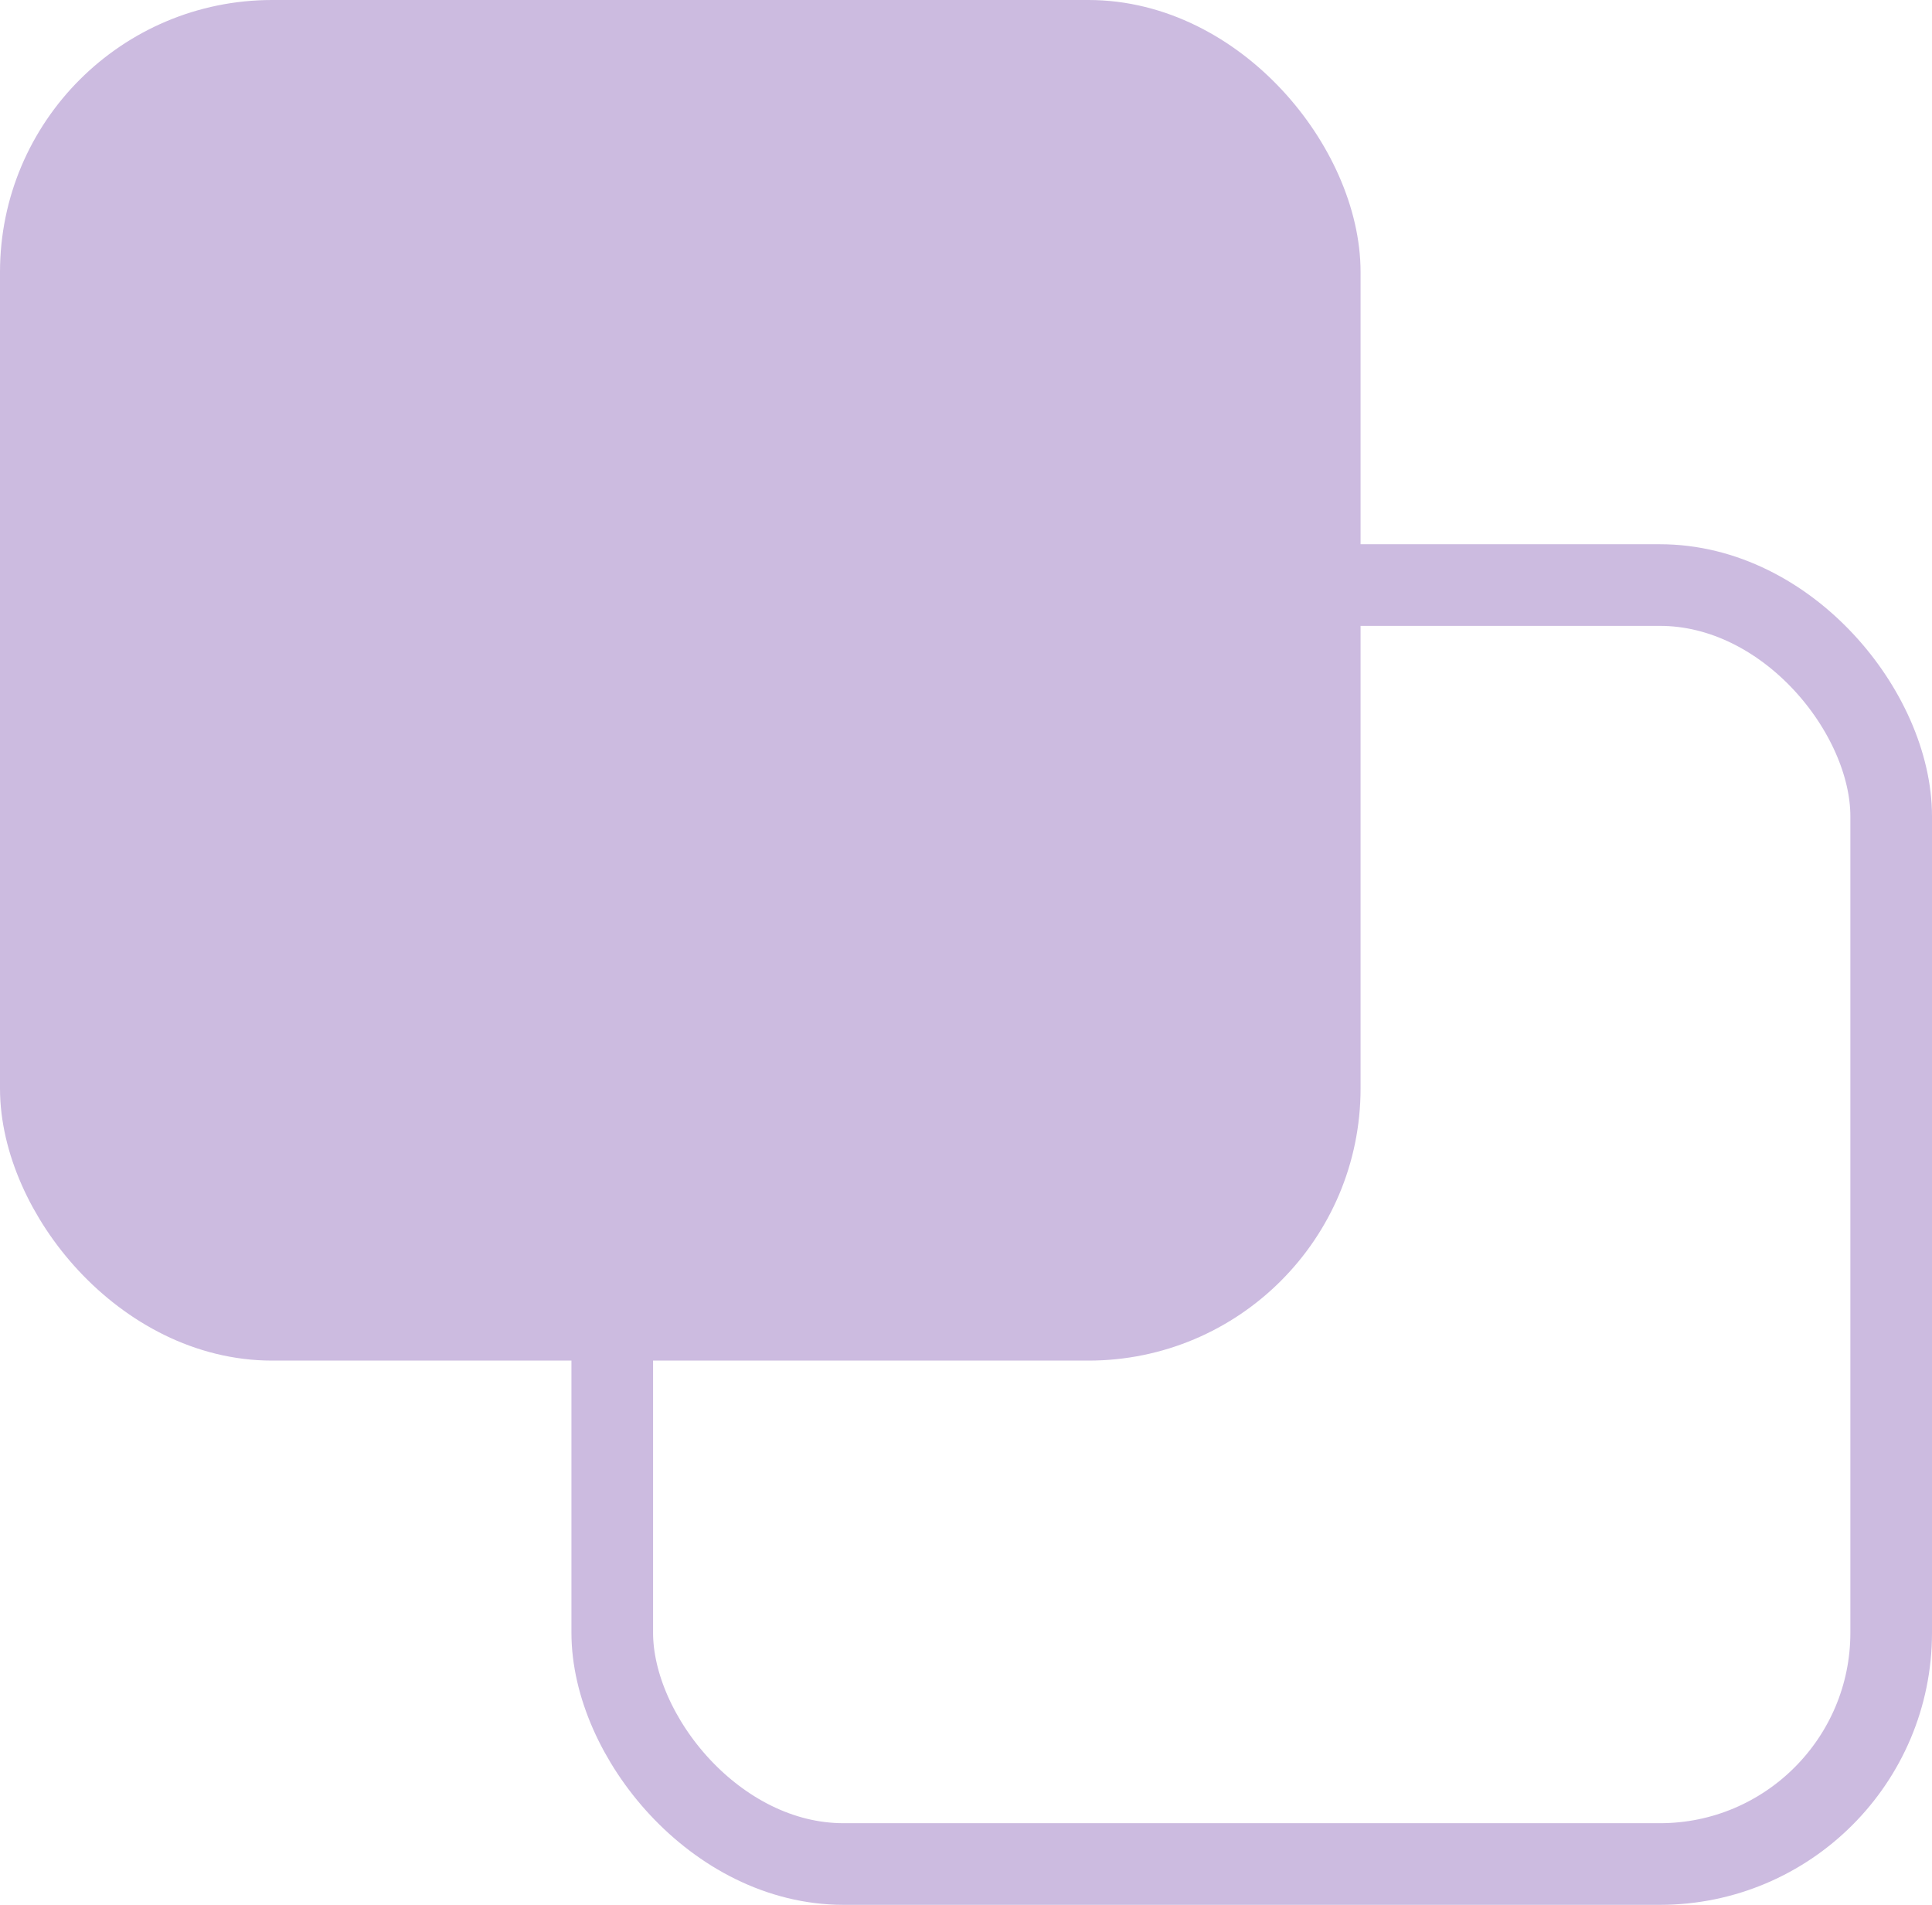 <svg width="71" height="70" viewBox="0 0 71 70" fill="none" xmlns="http://www.w3.org/2000/svg">
<rect x="1.5" y="1.5" width="47" height="47" rx="8.5" fill="#CCBBE0" stroke="#CCBBE0" stroke-width="3"/>
<rect x="22.5" y="21.5" width="47" height="47" rx="8.5" stroke="#CCBBE0" stroke-width="3"/>
</svg>

